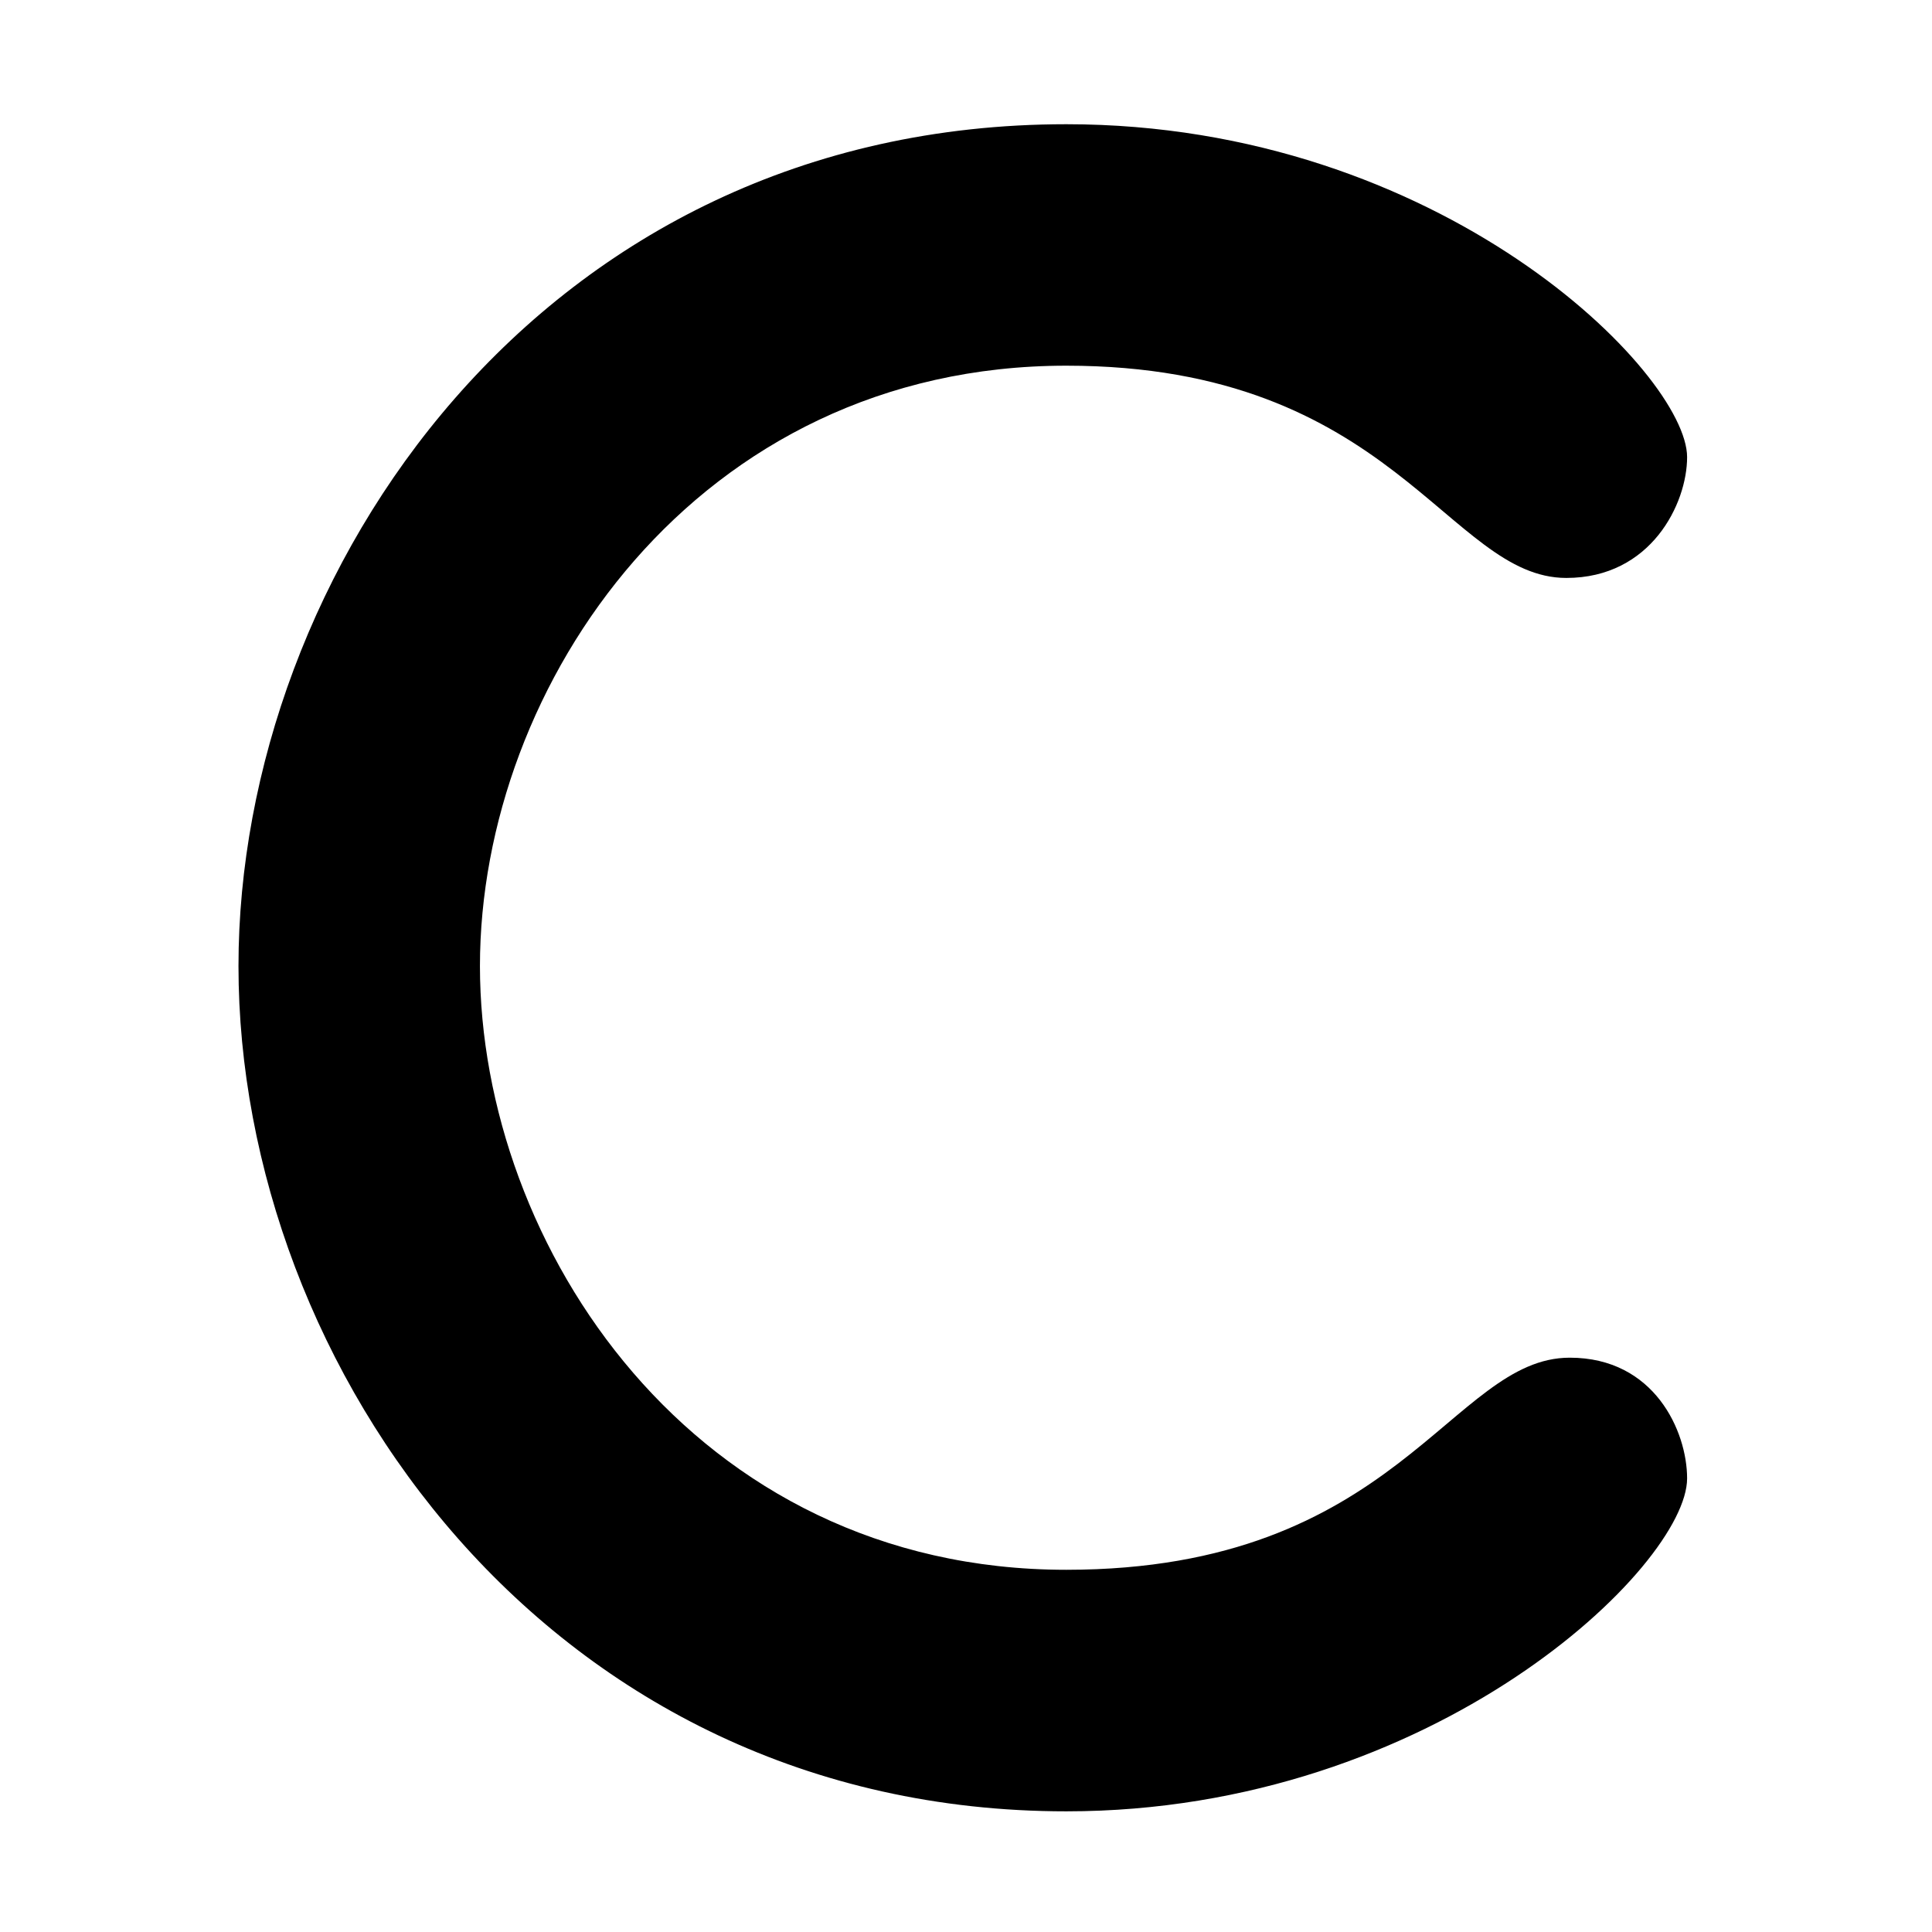 <svg xmlns="http://www.w3.org/2000/svg" viewBox="0 0 384 512" width="20" height="20"><path d="M352 359.8c22.46 0 31.1 19.53 31.1 31.99 0 23.14-66.96 88.23-164.5 88.23-137.1 0-219.4-117.8-219.4-224 0-103.8 79.87-223.1 219.4-223.1 99.47 0 164.5 66.12 164.5 88.23 0 12.27-9.527 32.01-32.01 32.01-31.32 0-45.8-56.25-132.5-56.25-97.99 0-155.4 84.59-155.4 159.1 0 74.03 56.42 160 155.4 160C306.5 416 320.5 359.8 352 359.8z"/></svg>